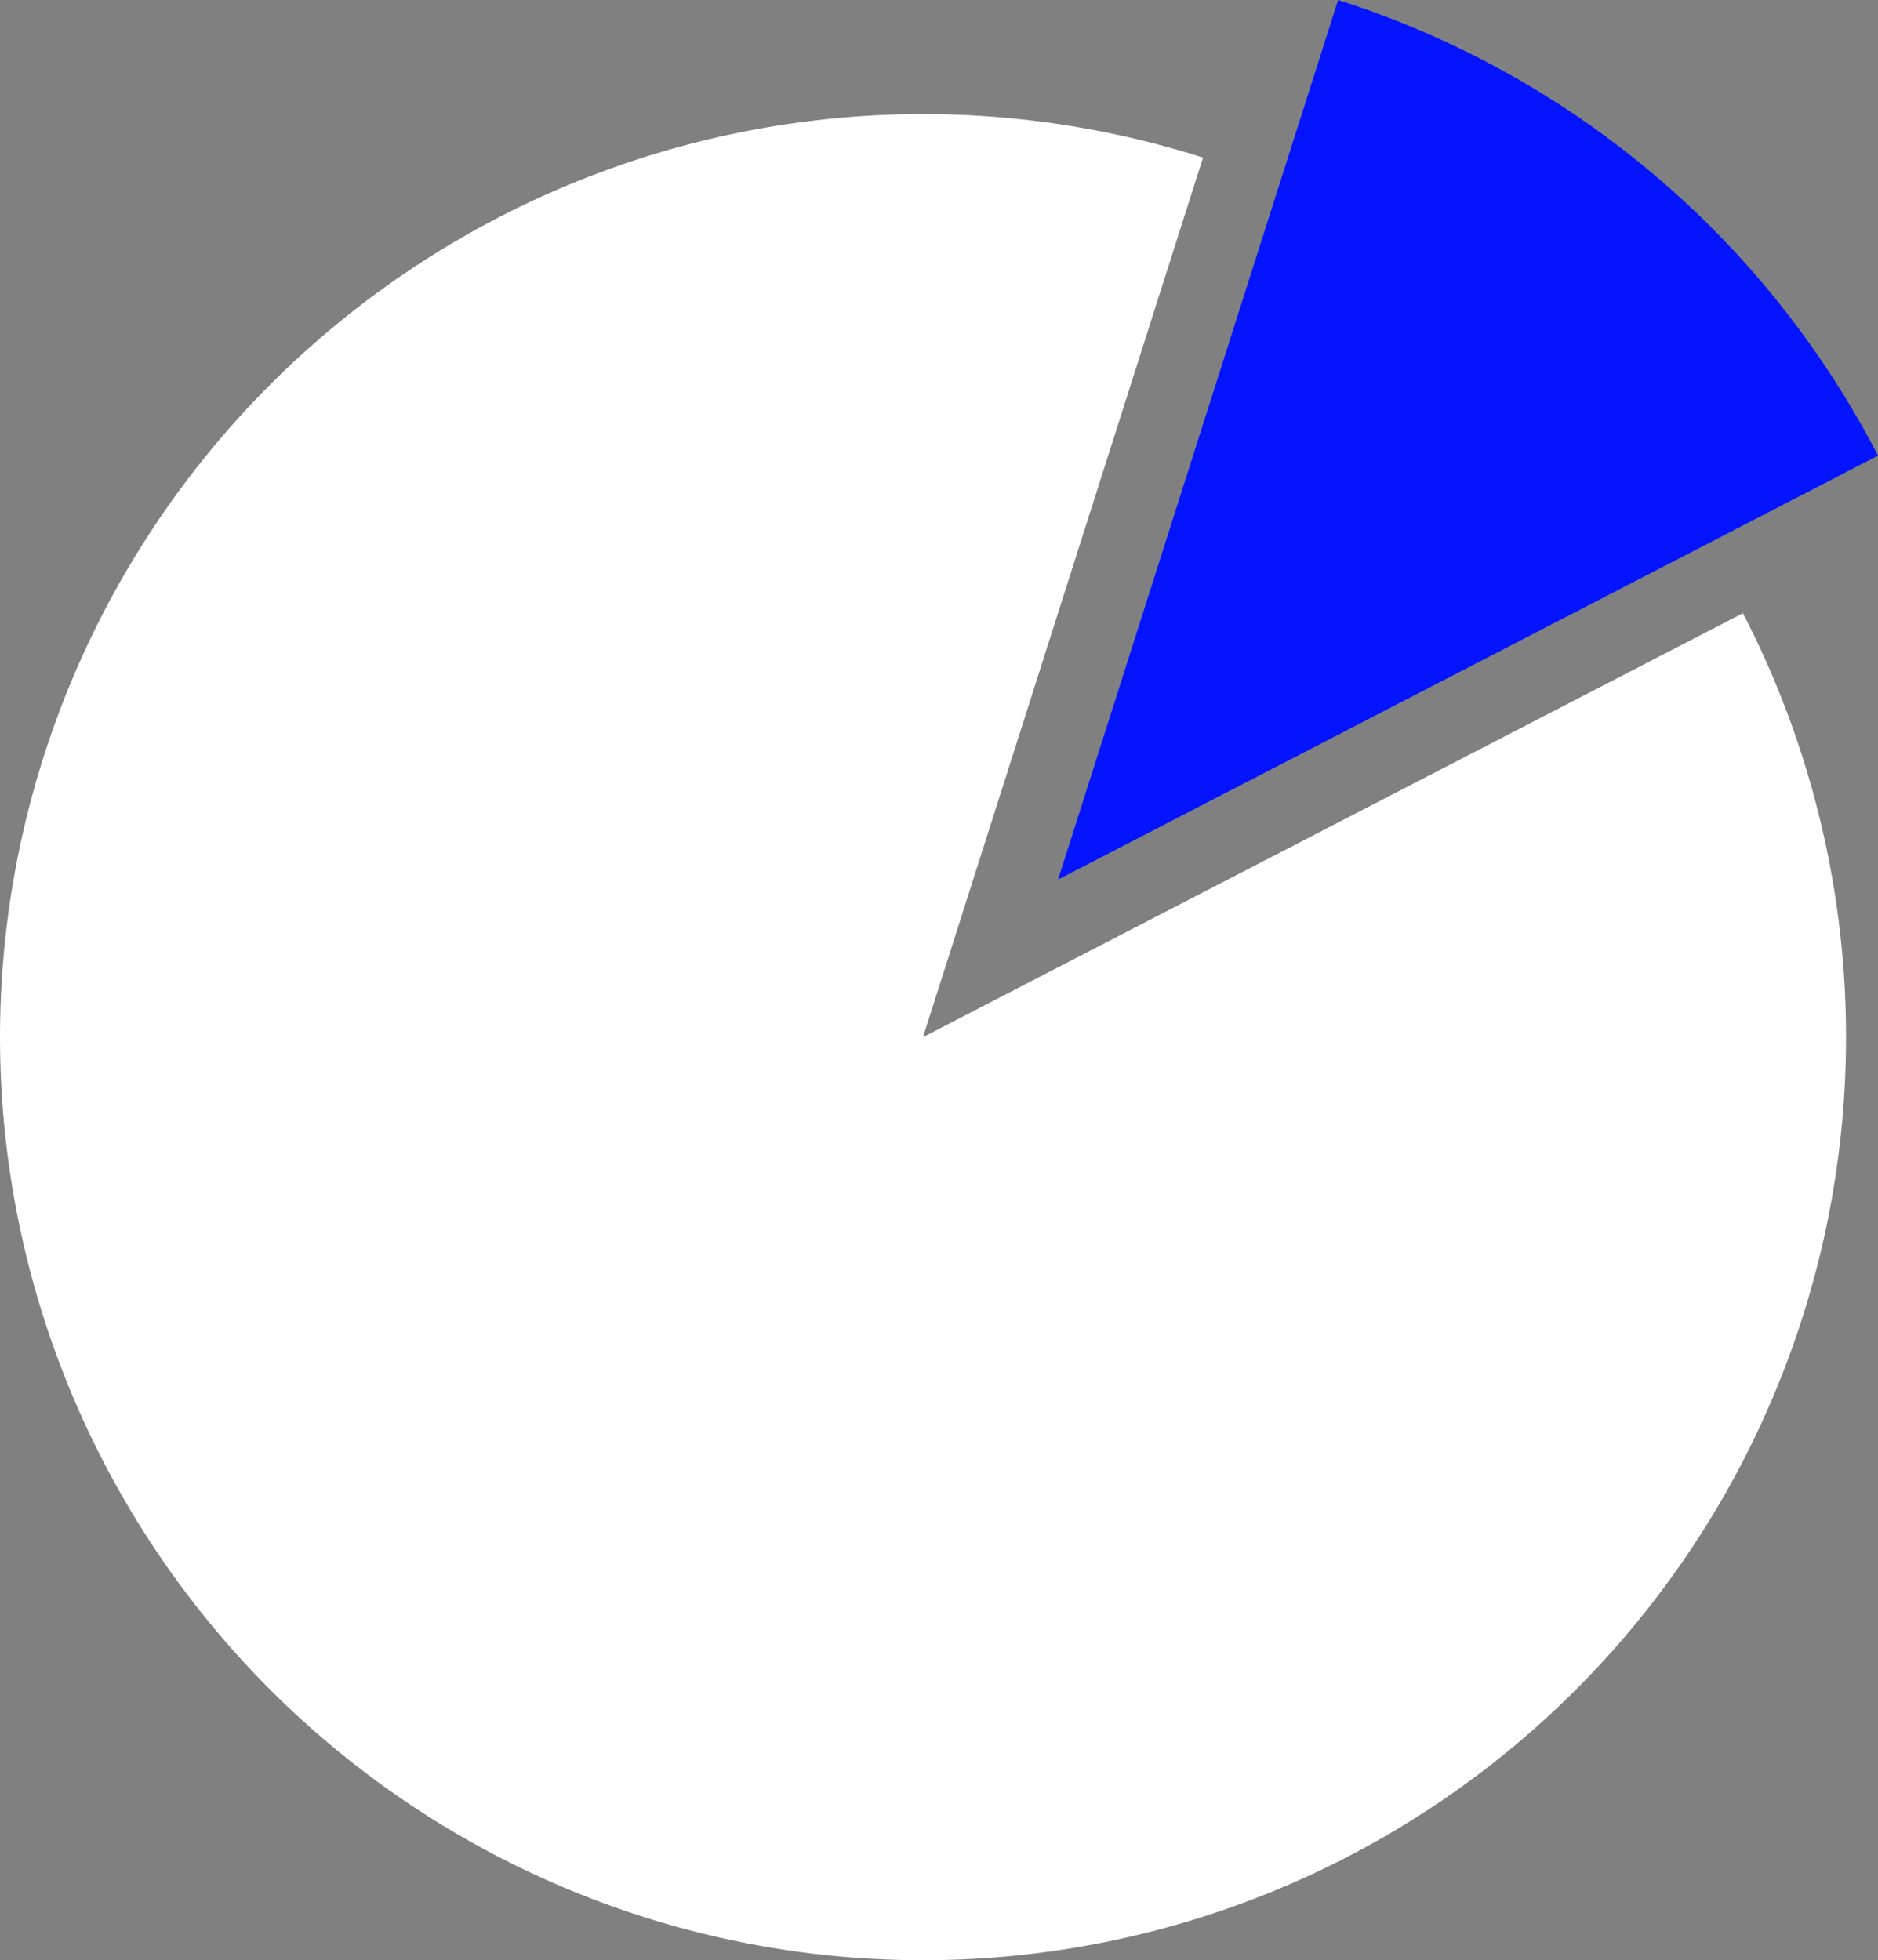 <svg xmlns="http://www.w3.org/2000/svg" width="83.421" height="87.067" viewBox="0 0 83.421 87.067">
  <rect x="0" y="0" width="83.421" height="87.067" fill="#808080" stroke="none"/>
  <g id="pie" transform="translate(0 -1.933)">
    <path id="Path_3" data-name="Path 3" d="M53.439,8.933A41,41,0,1,0,77.421,29.171L41,48Z" fill="#fff"/>
    <path id="Path_4" data-name="Path 4" d="M59.439,1.933A41,41,0,0,1,83.421,22.171L47,41Z" fill="#0414ff"/>
  </g>
</svg>
